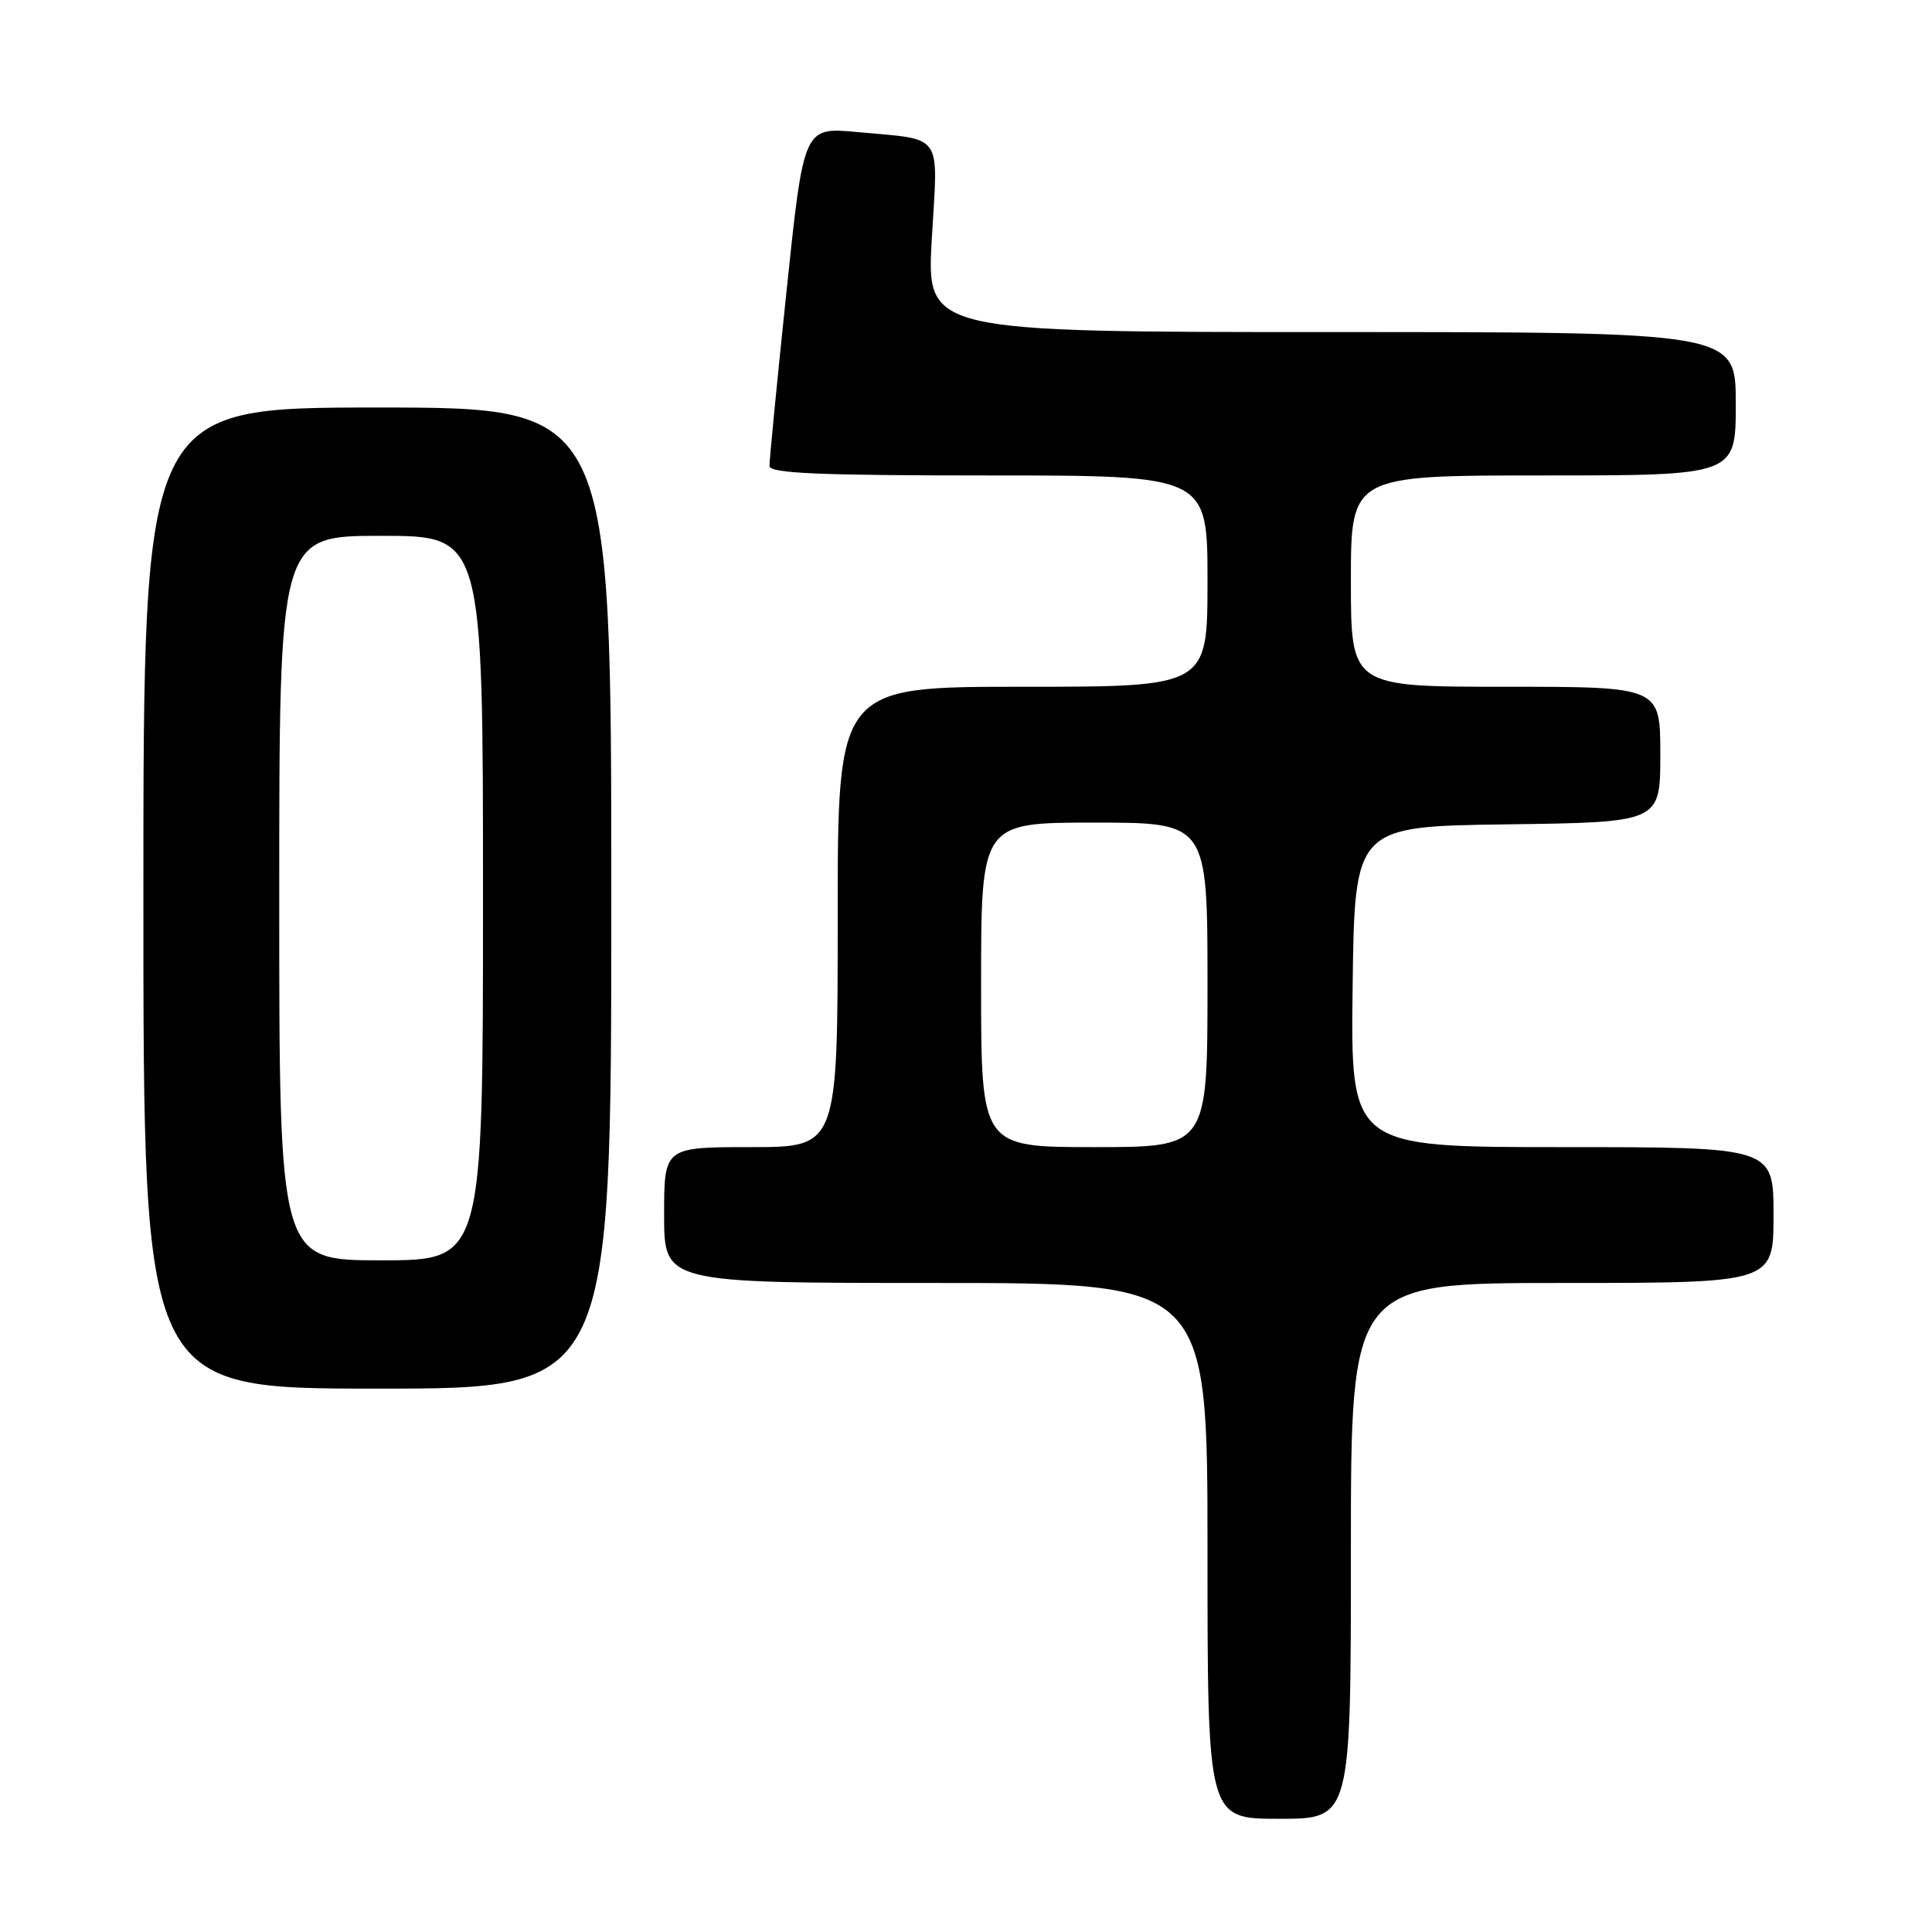 <?xml version="1.0" encoding="UTF-8" standalone="no"?>
<!DOCTYPE svg PUBLIC "-//W3C//DTD SVG 1.1//EN" "http://www.w3.org/Graphics/SVG/1.1/DTD/svg11.dtd" >
<svg xmlns="http://www.w3.org/2000/svg" xmlns:xlink="http://www.w3.org/1999/xlink" version="1.1" viewBox="0 0 256 256">
 <g >
 <path fill="currentColor"
d=" M 179.00 205.50 C 179.00 170.00 179.00 170.00 207.00 170.00 C 235.00 170.00 235.00 170.00 235.00 161.00 C 235.00 152.00 235.00 152.00 206.98 152.00 C 178.96 152.00 178.96 152.00 179.23 130.75 C 179.50 109.50 179.50 109.50 199.75 109.23 C 220.00 108.96 220.00 108.96 220.00 99.98 C 220.00 91.00 220.00 91.00 199.50 91.00 C 179.00 91.00 179.00 91.00 179.00 77.00 C 179.00 63.00 179.00 63.00 204.50 63.00 C 230.00 63.00 230.00 63.00 230.00 53.50 C 230.00 44.00 230.00 44.00 176.38 44.00 C 122.76 44.00 122.76 44.00 123.47 31.60 C 124.30 17.34 125.17 18.58 113.50 17.49 C 106.49 16.85 106.49 16.85 104.21 38.67 C 102.95 50.68 101.94 61.06 101.96 61.75 C 101.99 62.72 108.49 63.00 131.00 63.00 C 160.00 63.00 160.00 63.00 160.00 77.00 C 160.00 91.00 160.00 91.00 135.50 91.00 C 111.00 91.00 111.00 91.00 111.00 121.50 C 111.00 152.00 111.00 152.00 99.50 152.00 C 88.00 152.00 88.00 152.00 88.00 161.00 C 88.00 170.00 88.00 170.00 124.00 170.00 C 160.00 170.00 160.00 170.00 160.00 205.50 C 160.00 241.00 160.00 241.00 169.50 241.00 C 179.00 241.00 179.00 241.00 179.00 205.50 Z  M 81.00 119.00 C 81.00 54.00 81.00 54.00 50.00 54.00 C 19.00 54.00 19.00 54.00 19.00 119.00 C 19.00 184.00 19.00 184.00 50.00 184.00 C 81.00 184.00 81.00 184.00 81.00 119.00 Z  M 130.00 130.50 C 130.00 109.00 130.00 109.00 145.00 109.00 C 160.00 109.00 160.00 109.00 160.00 130.50 C 160.00 152.00 160.00 152.00 145.00 152.00 C 130.00 152.00 130.00 152.00 130.00 130.50 Z  M 37.00 119.00 C 37.00 71.00 37.00 71.00 50.50 71.00 C 64.00 71.00 64.00 71.00 64.00 119.00 C 64.00 167.00 64.00 167.00 50.50 167.00 C 37.00 167.00 37.00 167.00 37.00 119.00 Z "/>
</g>
</svg>